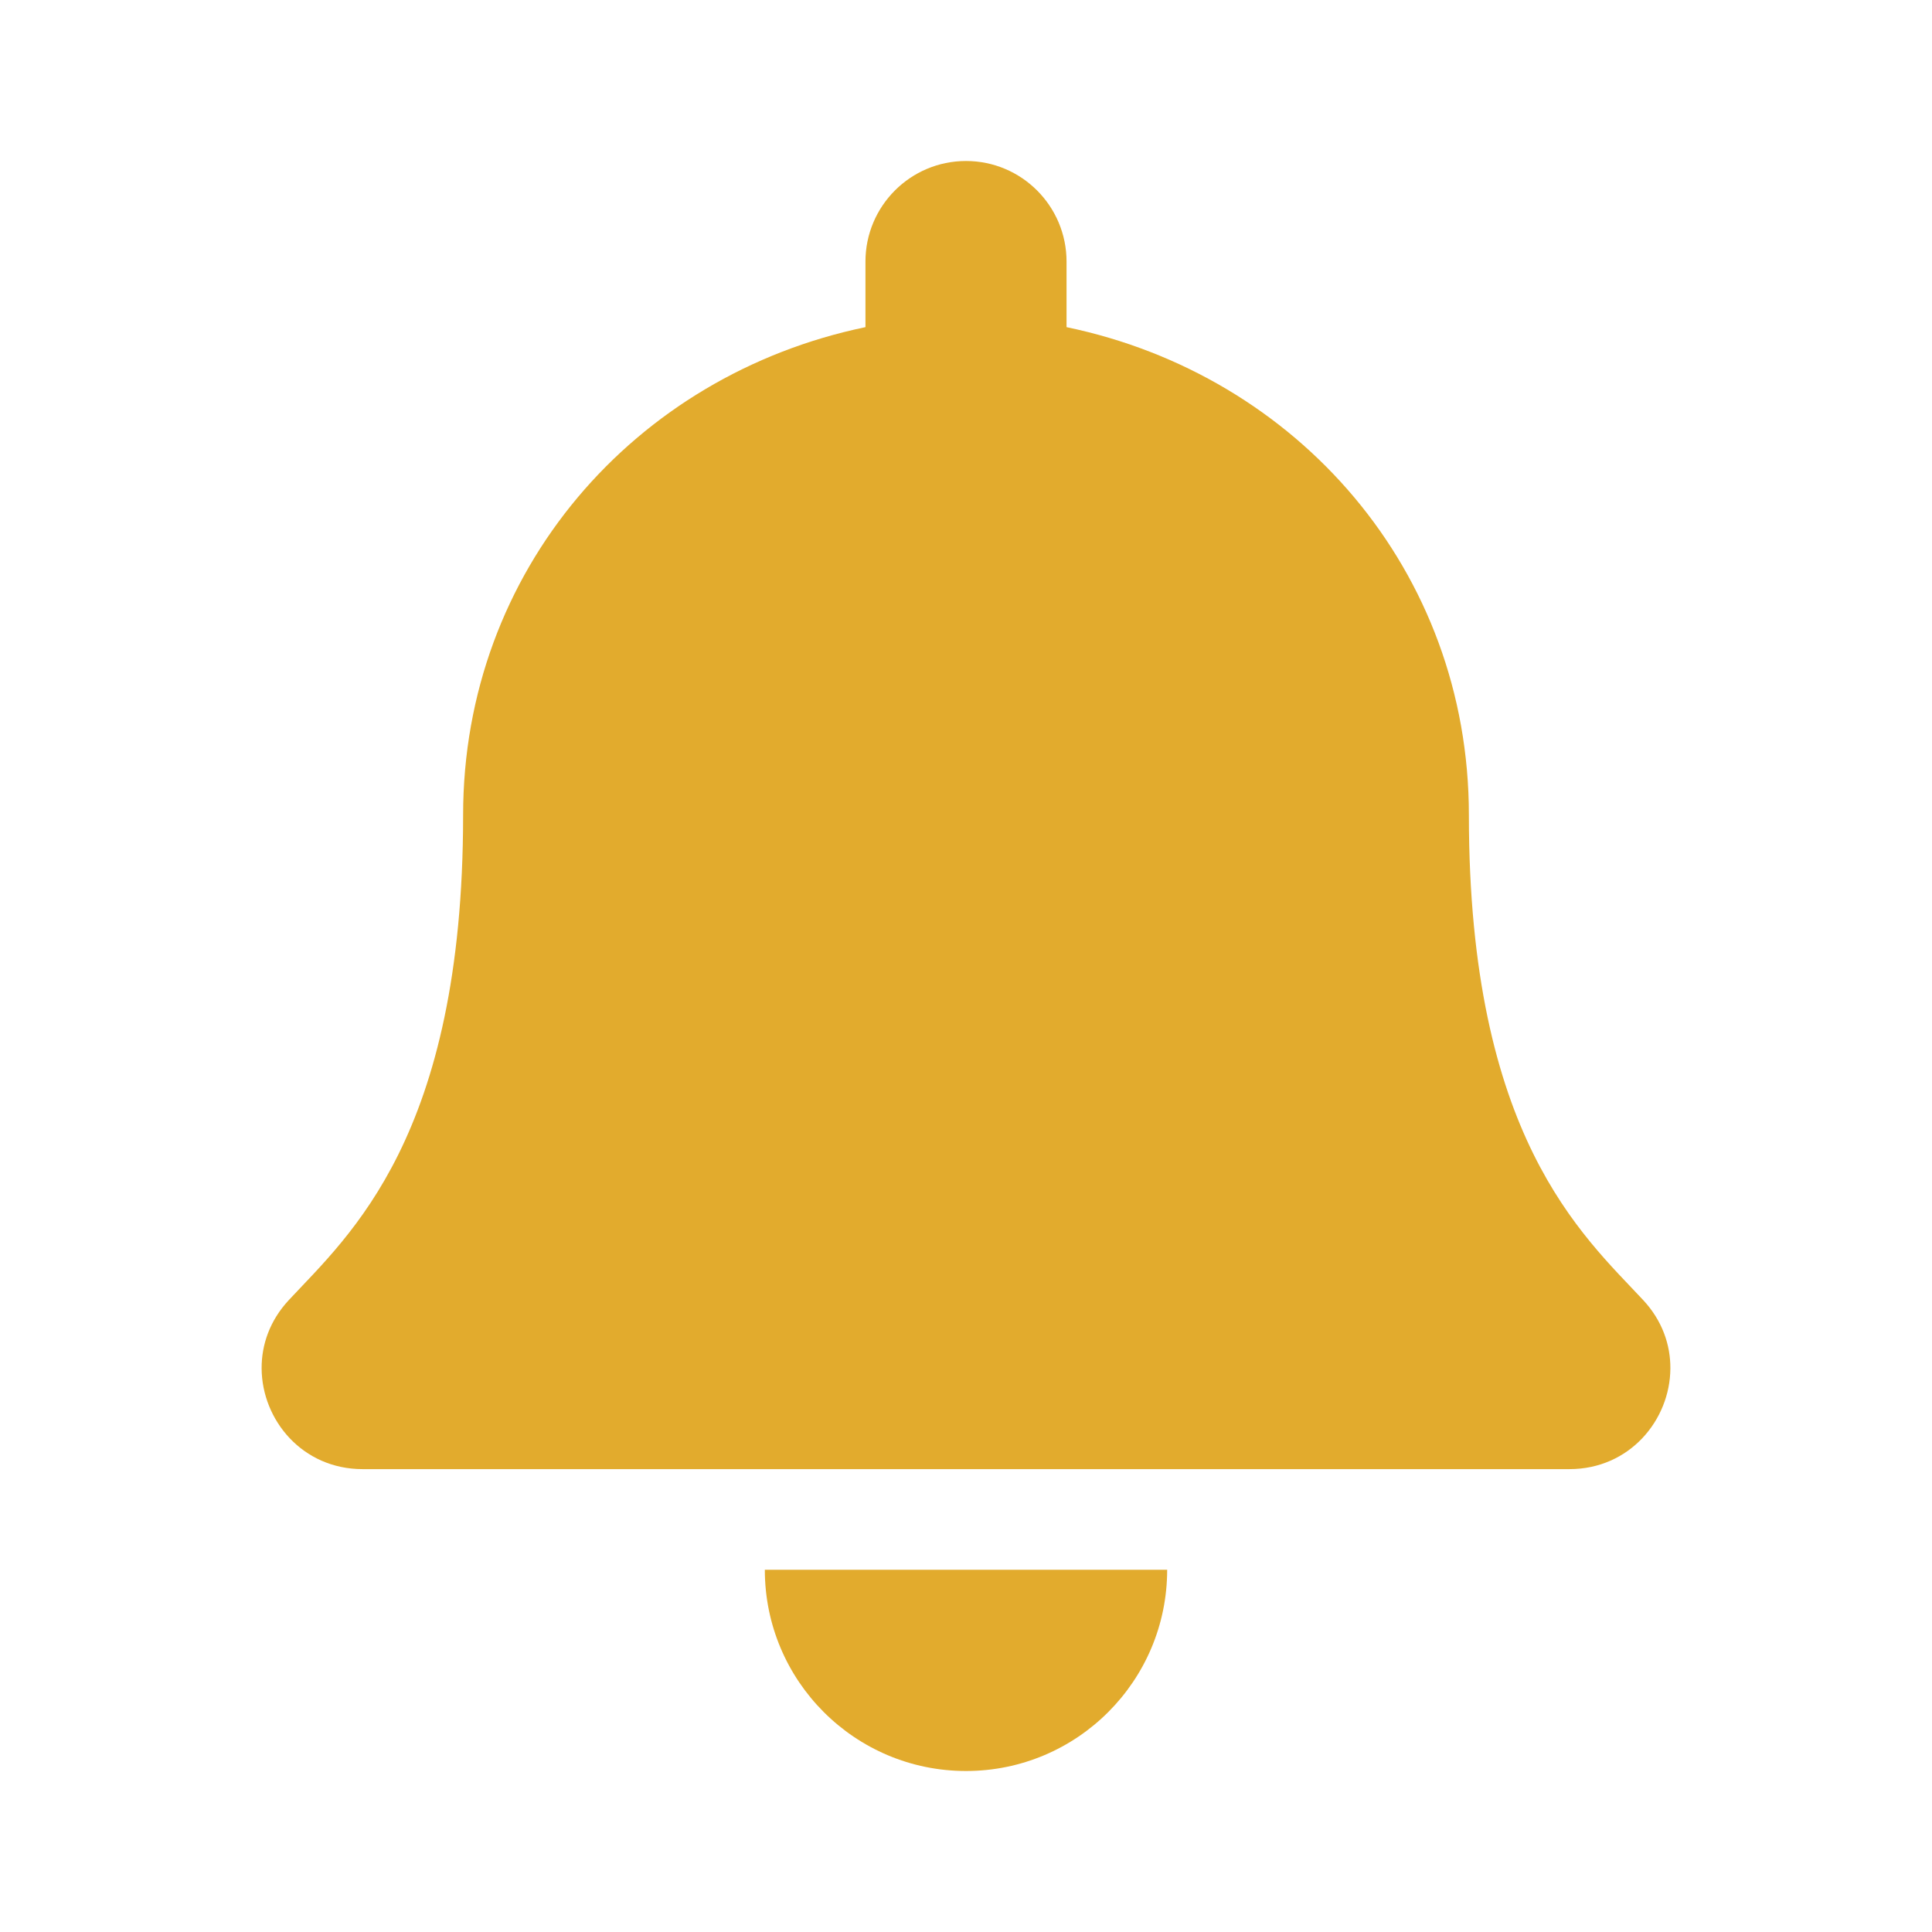 <?xml version="1.0" encoding="UTF-8" standalone="no"?><svg width='24' height='24' viewBox='0 0 24 24' fill='none' xmlns='http://www.w3.org/2000/svg'>
<path d='M12 22C13.38 22 14.499 20.881 14.499 19.5H9.501C9.501 20.881 10.62 22 12 22ZM20.414 16.152C19.659 15.341 18.247 14.121 18.247 10.125C18.247 7.09 16.119 4.66 13.249 4.064V3.25C13.249 2.56 12.69 2 12 2C11.31 2 10.751 2.56 10.751 3.25V4.064C7.881 4.66 5.753 7.09 5.753 10.125C5.753 14.121 4.341 15.341 3.586 16.152C3.352 16.404 3.248 16.705 3.25 17C3.254 17.641 3.757 18.25 4.504 18.25H19.496C20.243 18.25 20.746 17.641 20.75 17C20.752 16.705 20.648 16.404 20.414 16.152Z' fill='#E2AB2D'/>
</svg>
